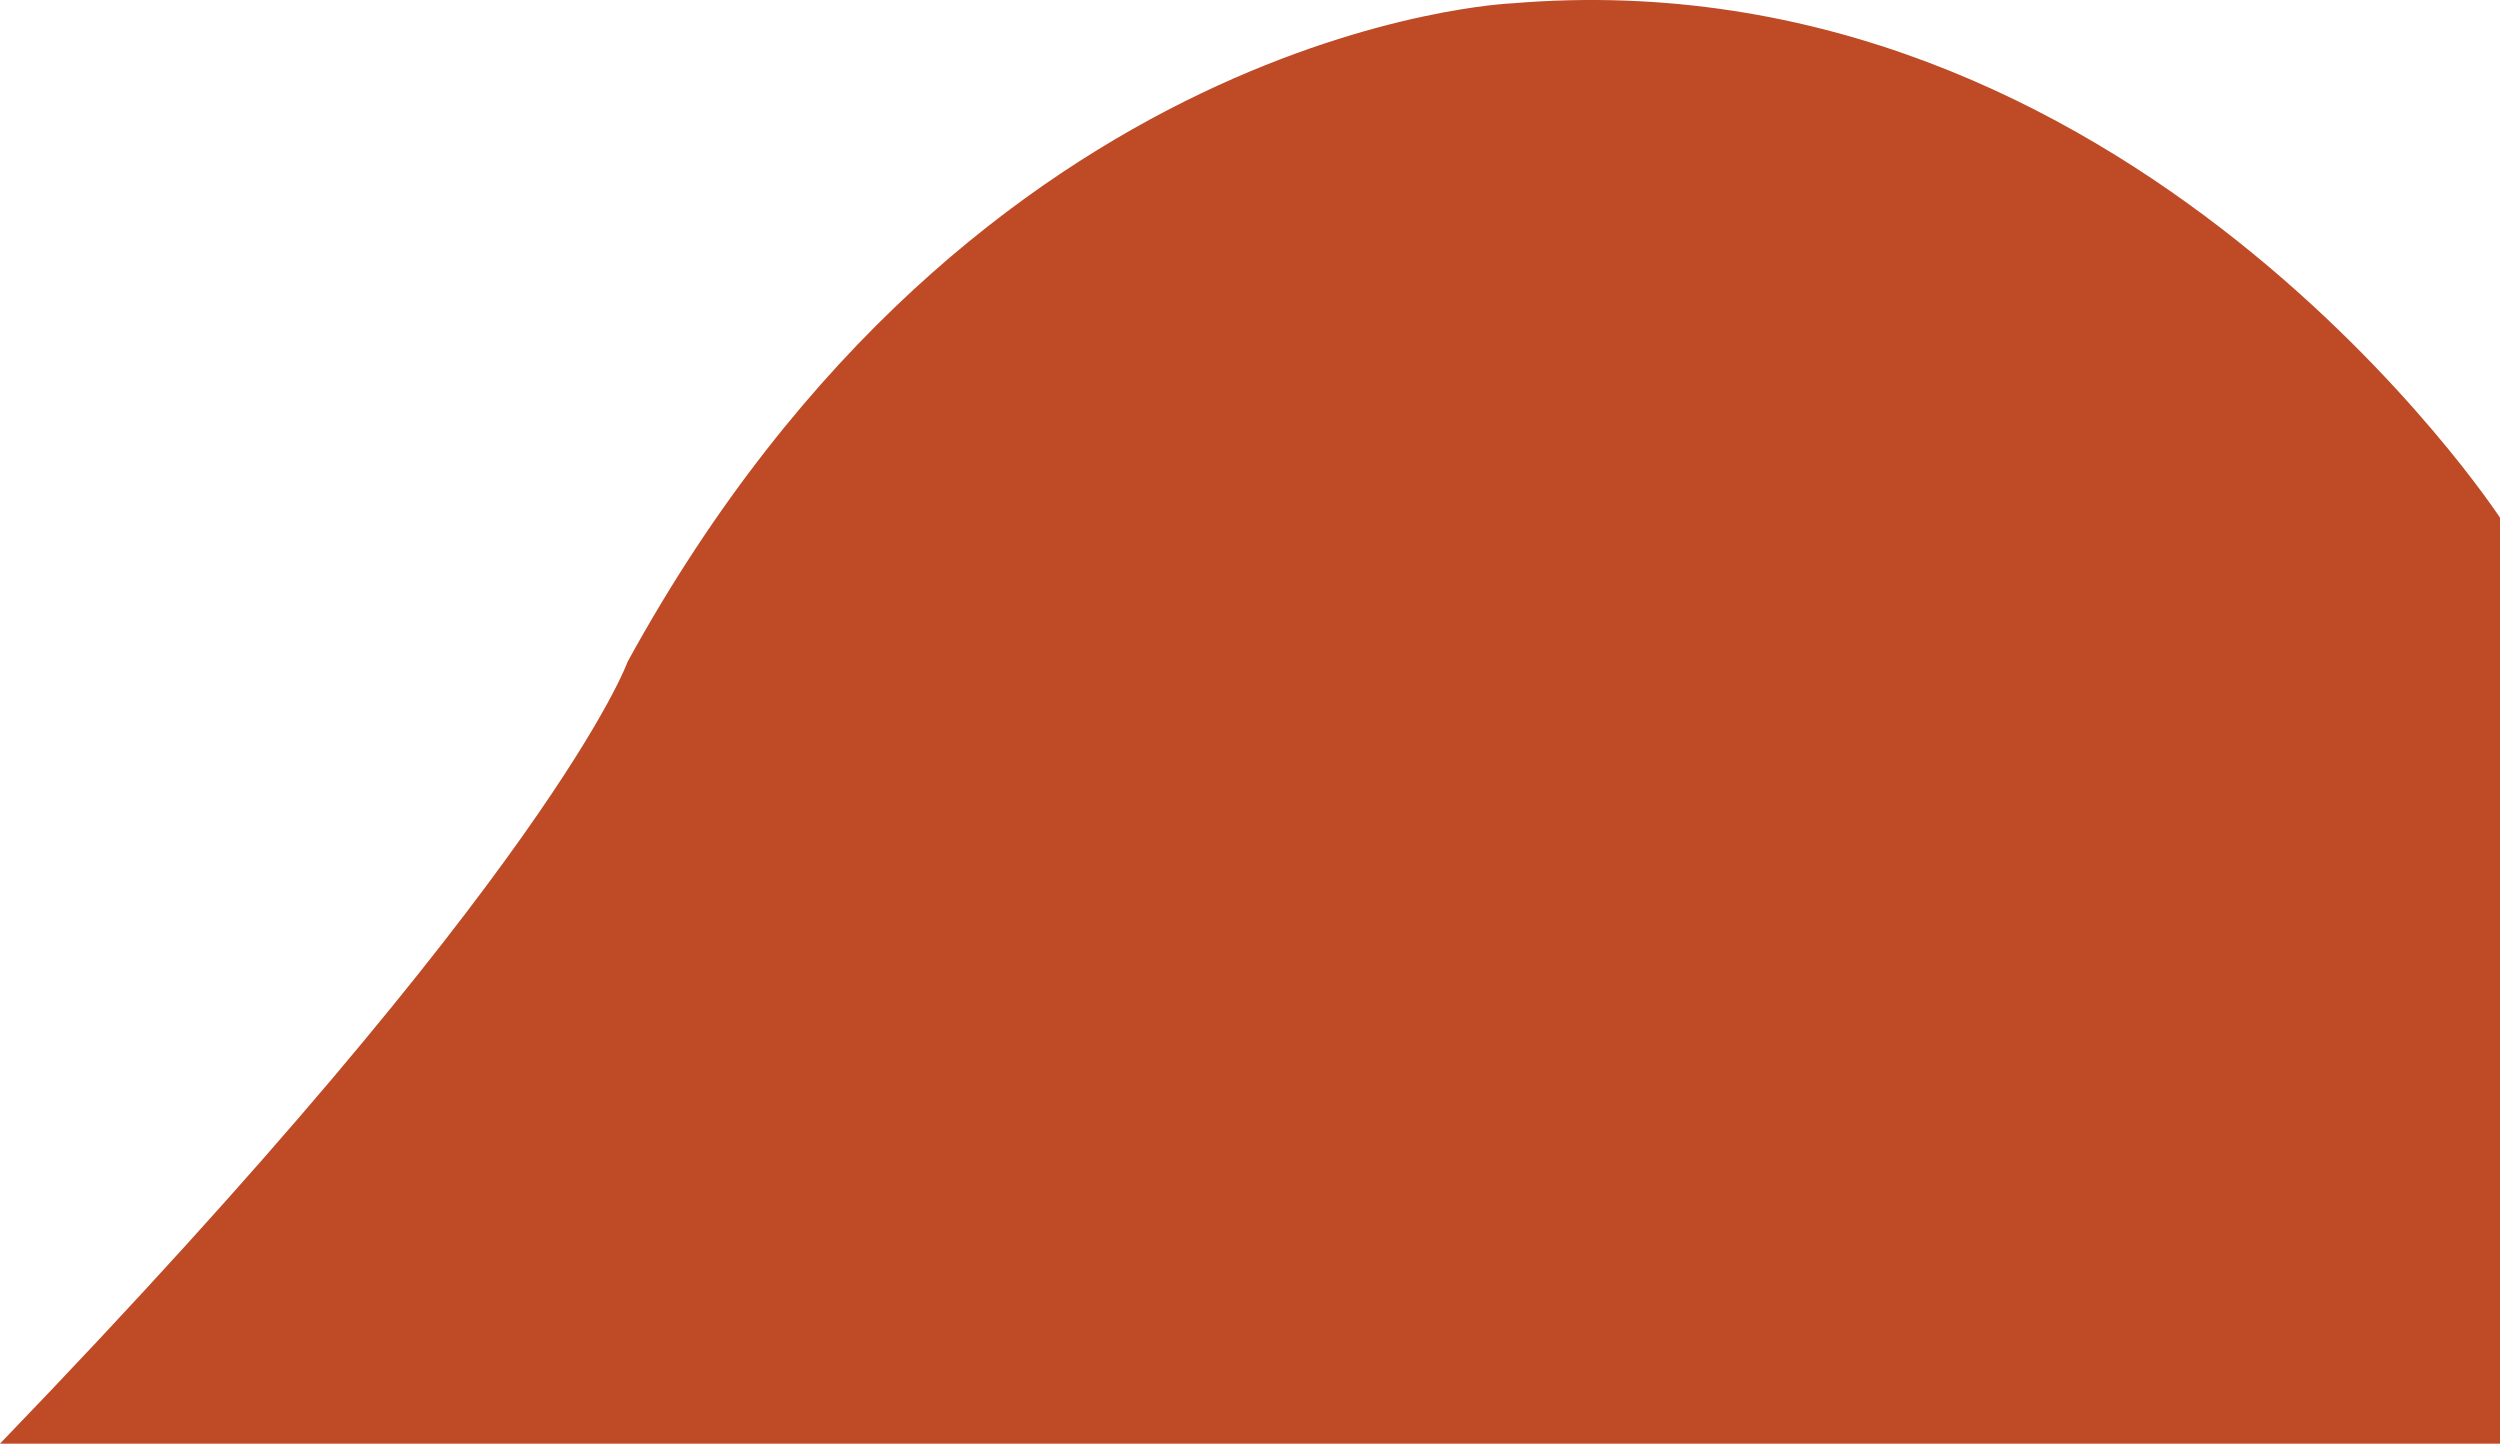 <svg xmlns="http://www.w3.org/2000/svg" viewBox="0 0 242.443 140"><title>promo-shape</title><path d="M0,140H242.443V50.206S206.526-4.668,146.663.321c0,0-51.881,2-85.8,63.853C60.86,64.174,53.876,84.128,0,140Z" style="fill:#bf4a26;fill-rule:evenodd"/></svg>